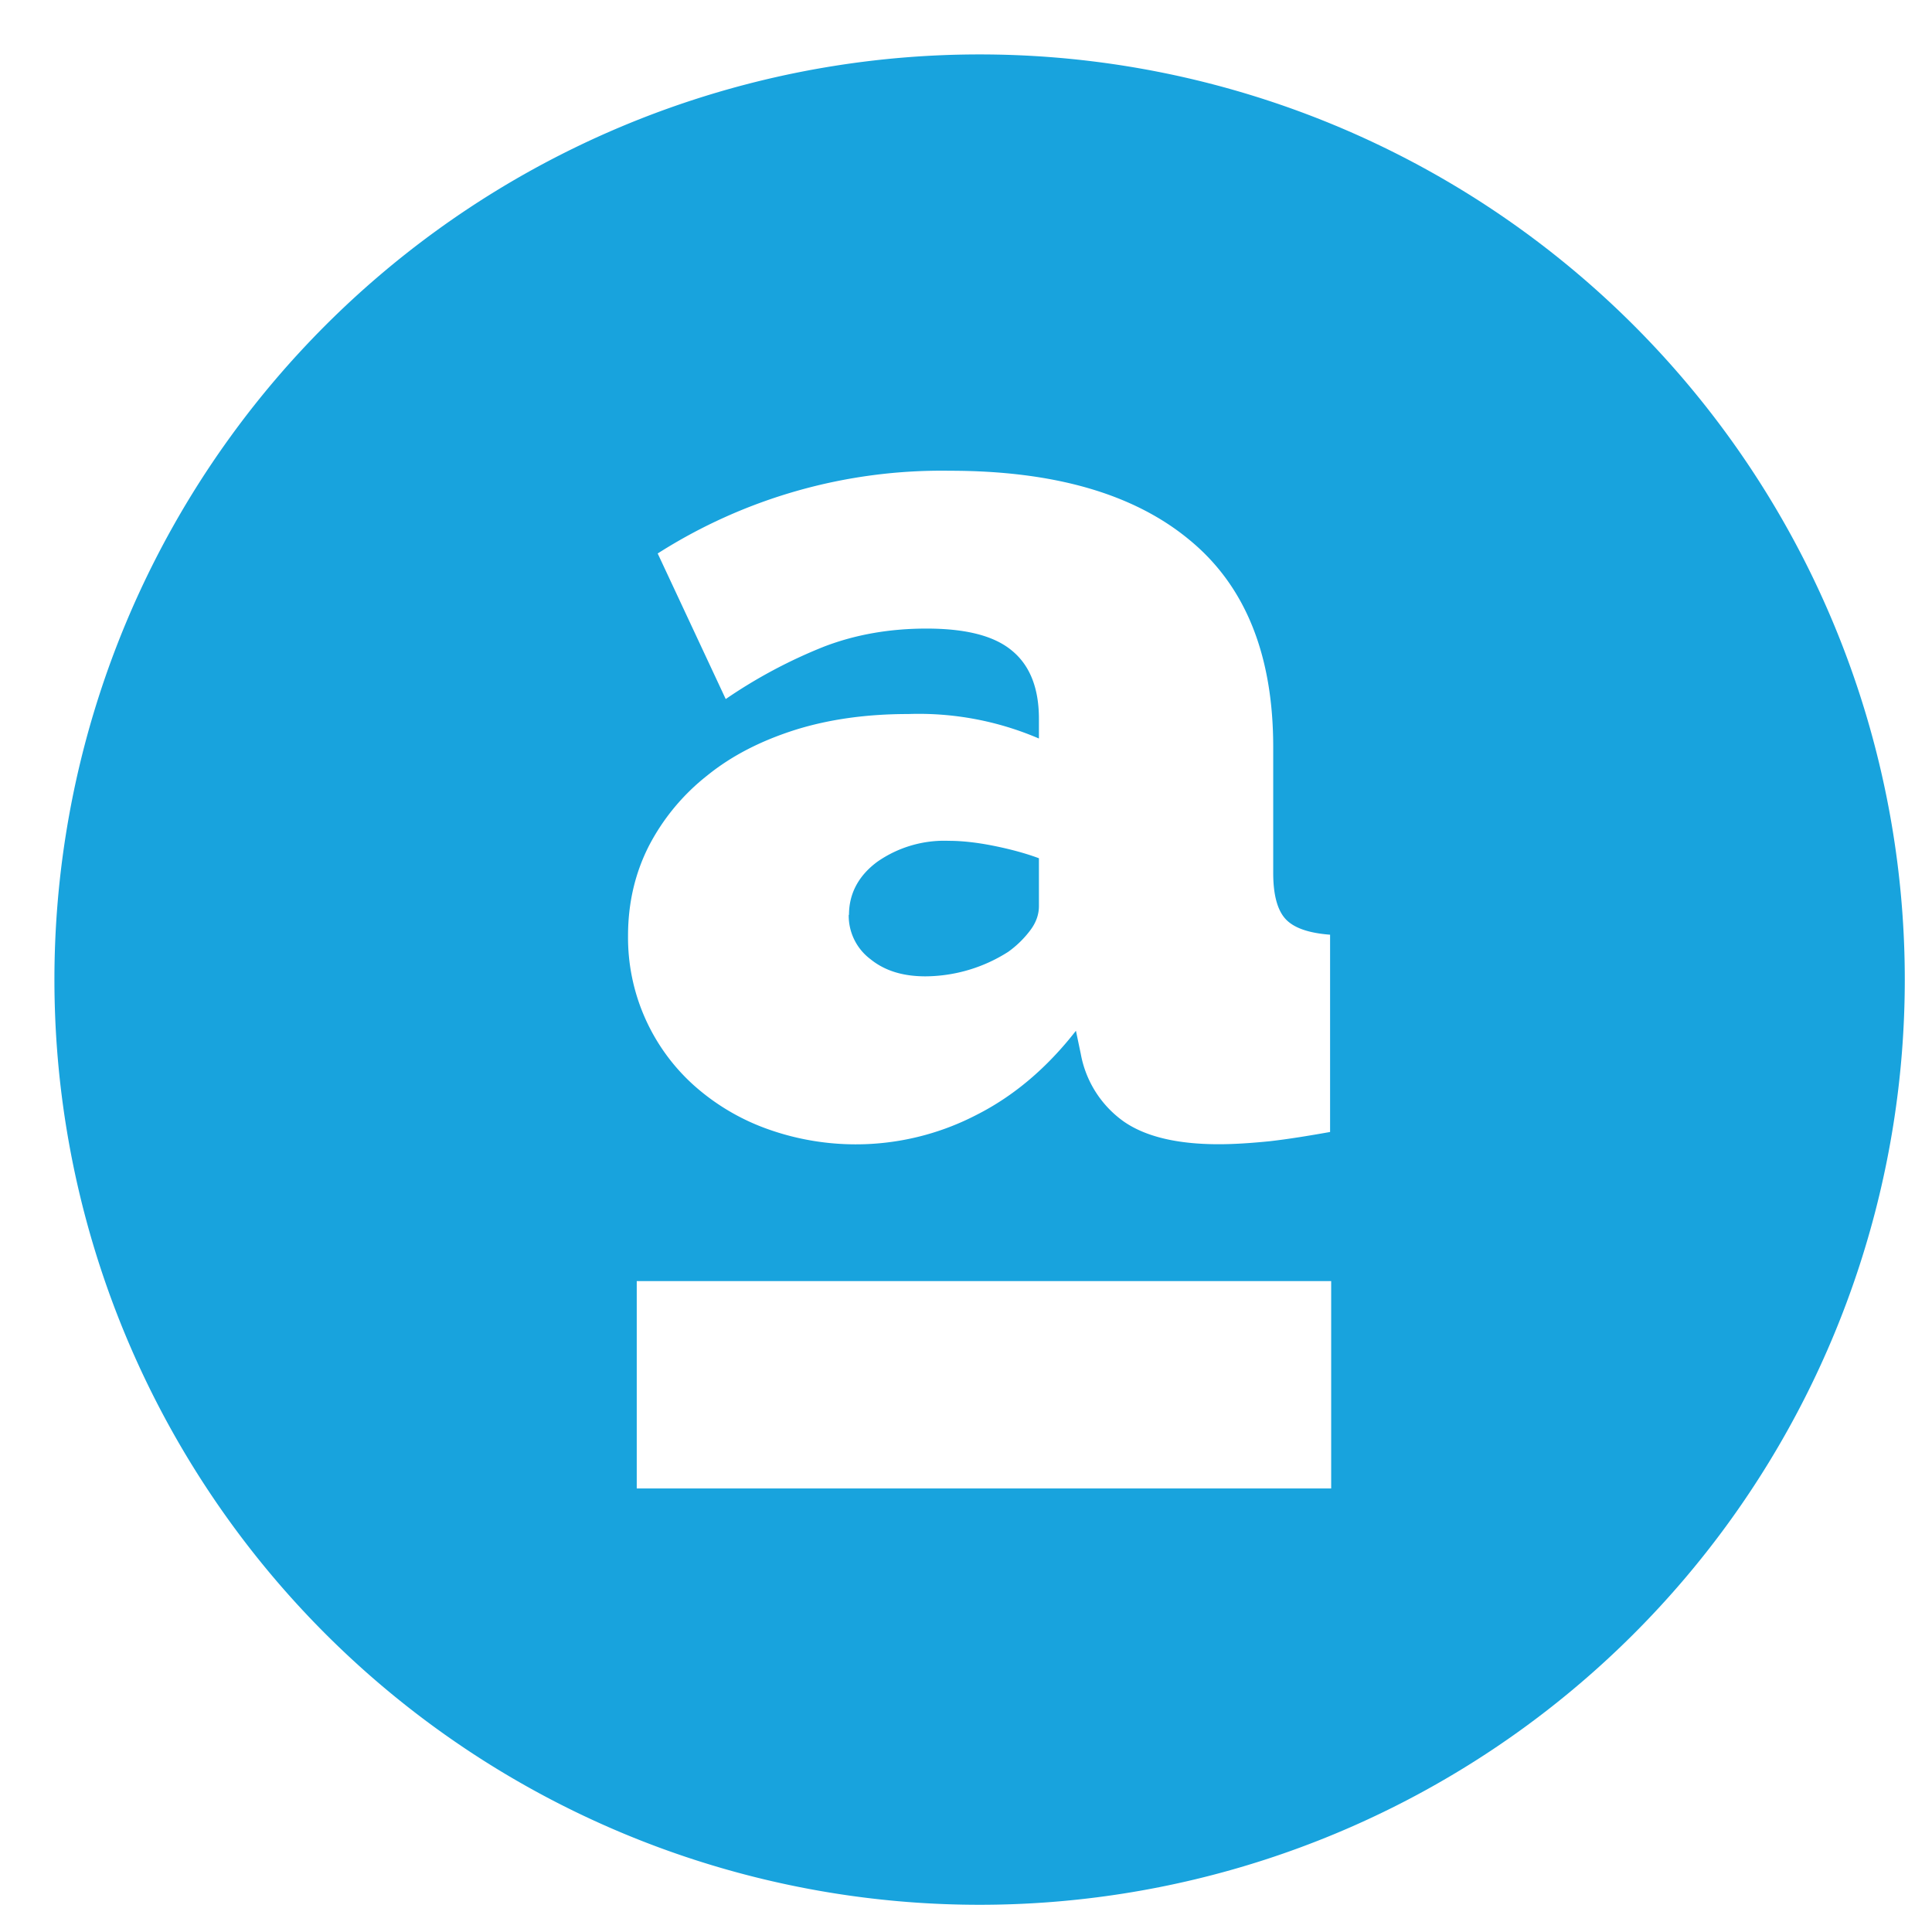 <svg xmlns="http://www.w3.org/2000/svg" xmlns:xlink="http://www.w3.org/1999/xlink" width="71" height="71" viewBox="0 0 71 71"><defs><path id="weoka" d="M247 61a34 34 0 1 1-68 0 34 34 0 0 1 68 0zm-46.92-1.6a7.3 7.3 0 0 0 2.38 5.45 8.2 8.2 0 0 0 2.66 1.61 9.63 9.63 0 0 0 7.75-.48c1.39-.7 2.61-1.74 3.67-3.1l.18.86a3.9 3.9 0 0 0 1.57 2.47c.8.56 1.97.84 3.5.84.55 0 1.17-.04 1.87-.11.7-.08 1.43-.2 2.22-.34v-7.25c-.79-.06-1.33-.25-1.63-.57-.3-.32-.46-.88-.46-1.7v-4.62c0-3.39-1.02-5.93-3.08-7.62-2.05-1.7-4.99-2.54-8.8-2.54a19.4 19.4 0 0 0-10.74 3.04l2.5 5.35a18.46 18.46 0 0 1 3.62-1.93c1.15-.44 2.4-.66 3.76-.66 1.46 0 2.5.27 3.15.82.65.54.98 1.37.98 2.5v.72a11.2 11.2 0 0 0-4.8-.9c-1.52 0-2.9.19-4.15.58-1.26.4-2.34.95-3.24 1.68a7.95 7.95 0 0 0-2.14 2.58c-.51 1-.77 2.1-.77 3.31zm25.84 12.68H200.4v7.62h25.52zM208.2 58.62c0-.78.35-1.44 1.04-1.95a4.3 4.3 0 0 1 2.63-.77c.48 0 1.03.06 1.63.18.6.12 1.17.27 1.68.46v1.76c0 .3-.1.6-.32.89a3.7 3.7 0 0 1-.81.79 5.71 5.71 0 0 1-3.04.9c-.82 0-1.49-.2-2.02-.63a2 2 0 0 1-.8-1.63z"/></defs><g><g transform="translate(-177 -25)"><use fill="#18a3dd" xlink:href="#weoka"/></g></g></svg>